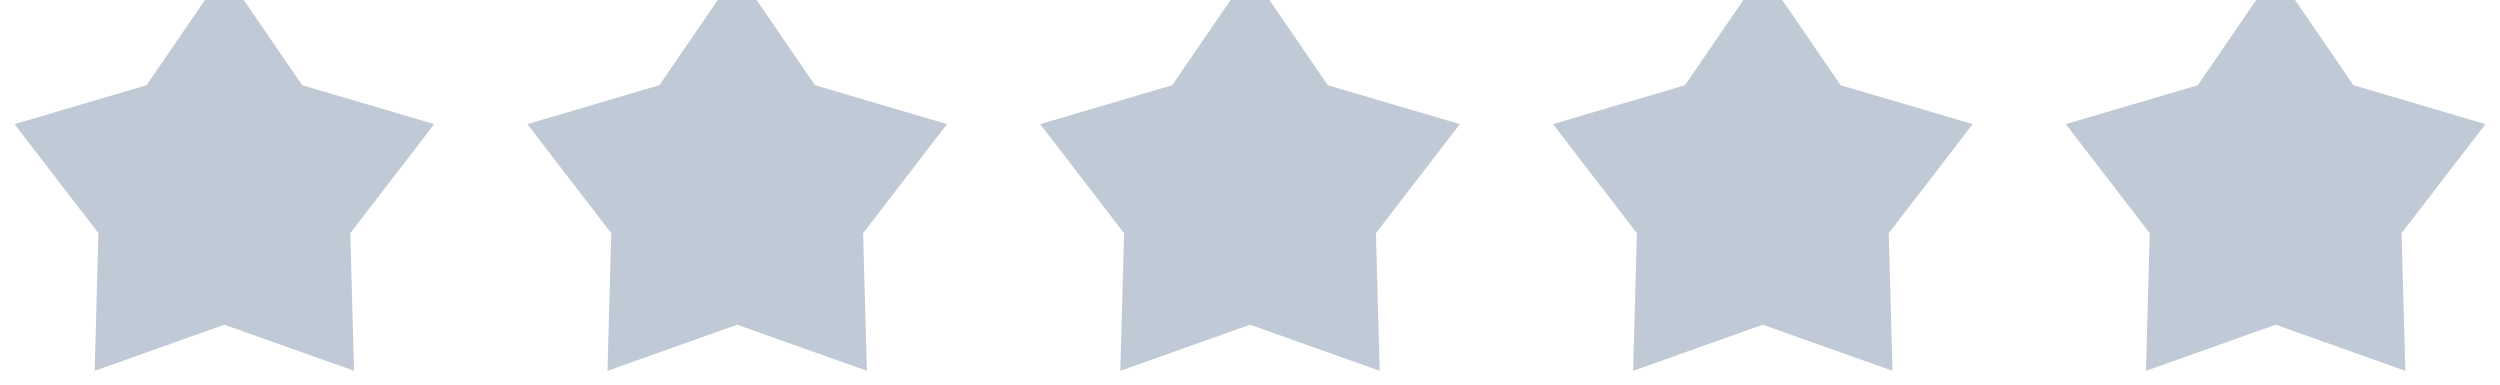 <svg xmlns="http://www.w3.org/2000/svg" viewBox="0 0 78 12"><path d="M7 9.6l-3.527 1.254.103-3.742-2.282-2.966 3.59-1.058L7 0l2.116 3.088 3.59 1.058-2.282 2.966.103 3.742zm48 0l-3.527 1.254.103-3.742-2.282-2.966 3.59-1.058L55 0l2.116 3.088 3.59 1.058-2.282 2.966.103 3.742zm-32 0l-3.527 1.254.103-3.742-2.282-2.966 3.59-1.058L23 0l2.116 3.088 3.59 1.058-2.282 2.966.103 3.742zm48 0l-3.527 1.254.103-3.742-2.282-2.966 3.59-1.058L71 0l2.116 3.088 3.59 1.058-2.282 2.966.103 3.742zm-32 0l-3.527 1.254.103-3.742-2.282-2.966 3.59-1.058L39 0l2.116 3.088 3.59 1.058-2.282 2.966.103 3.742z" fill="#C0CAD7" fill-rule="evenodd" stroke="#C0CAD7"/></svg>